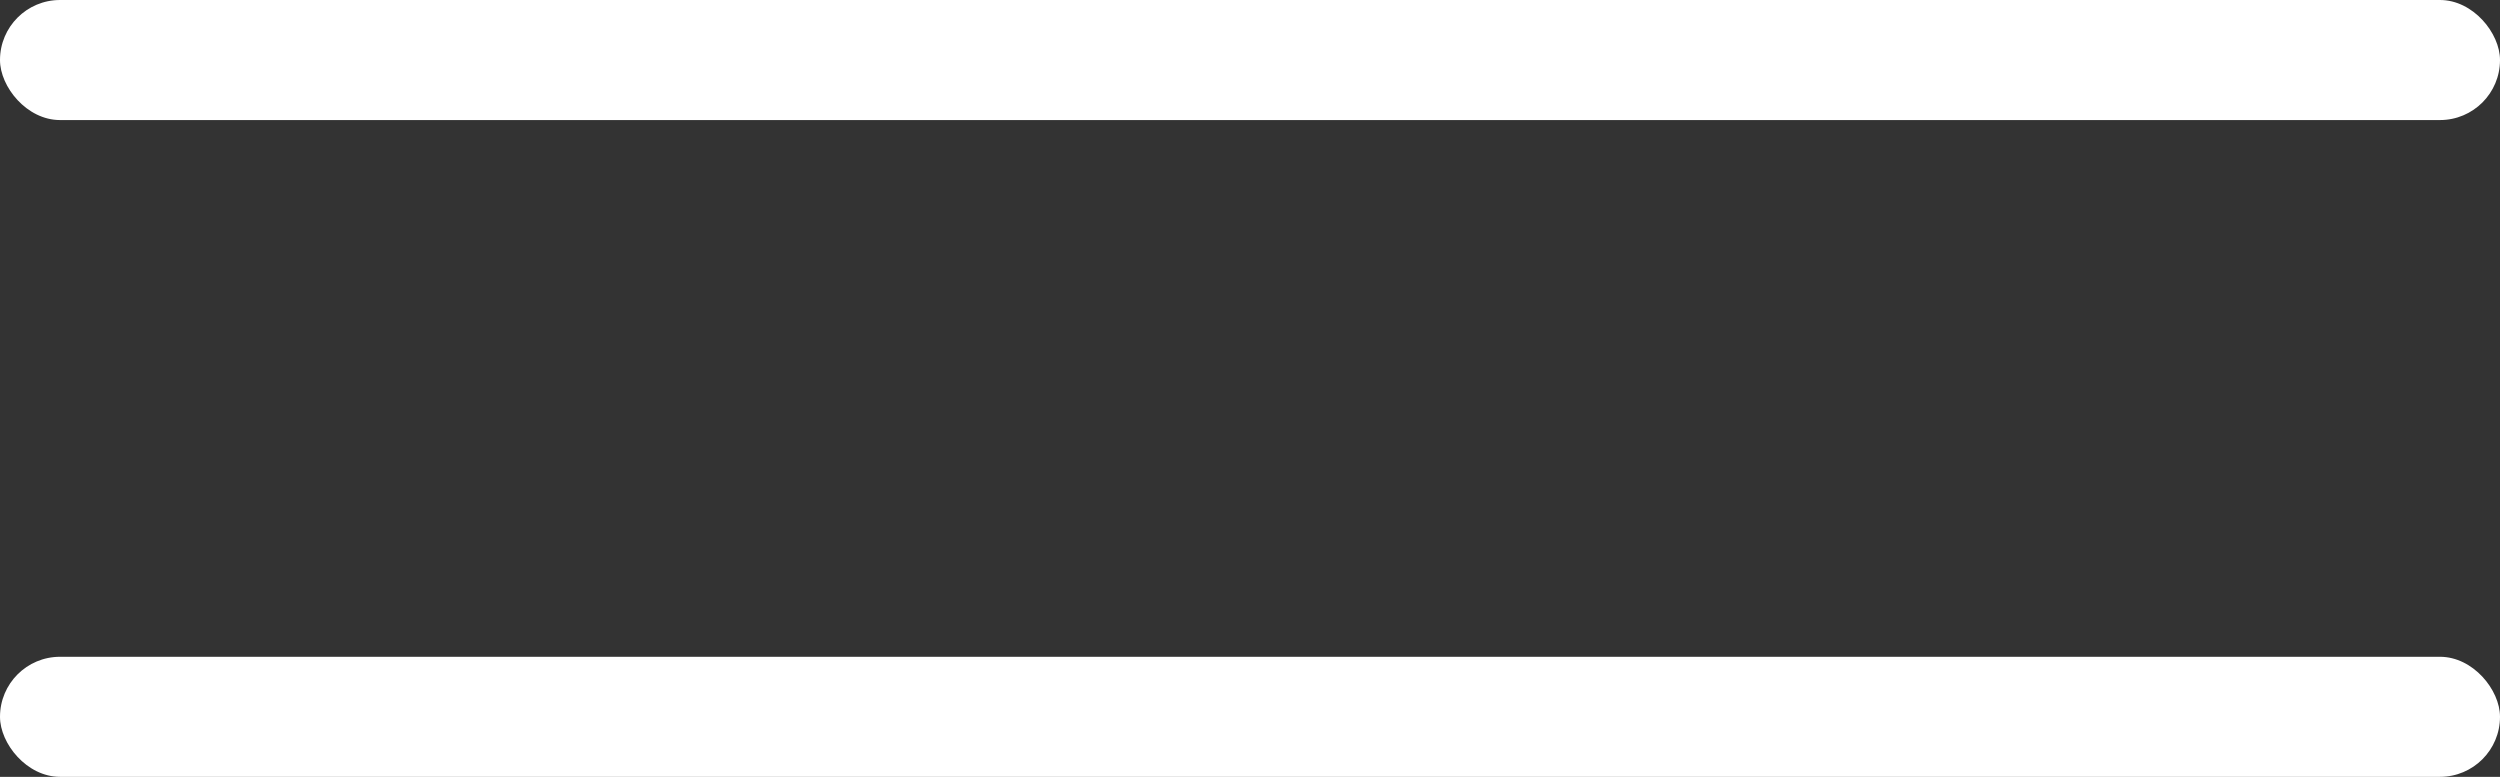 <svg width="708" height="220" viewBox="0 0 708 220" fill="none" xmlns="http://www.w3.org/2000/svg">
<rect x="0" y="0" width="708" height="220" fill="#333333" stroke="none"/>
<rect width="708" height="34" rx="17" fill="white"/>
<rect y="186" width="708" height="34" rx="17" fill="white"/>
</svg>

